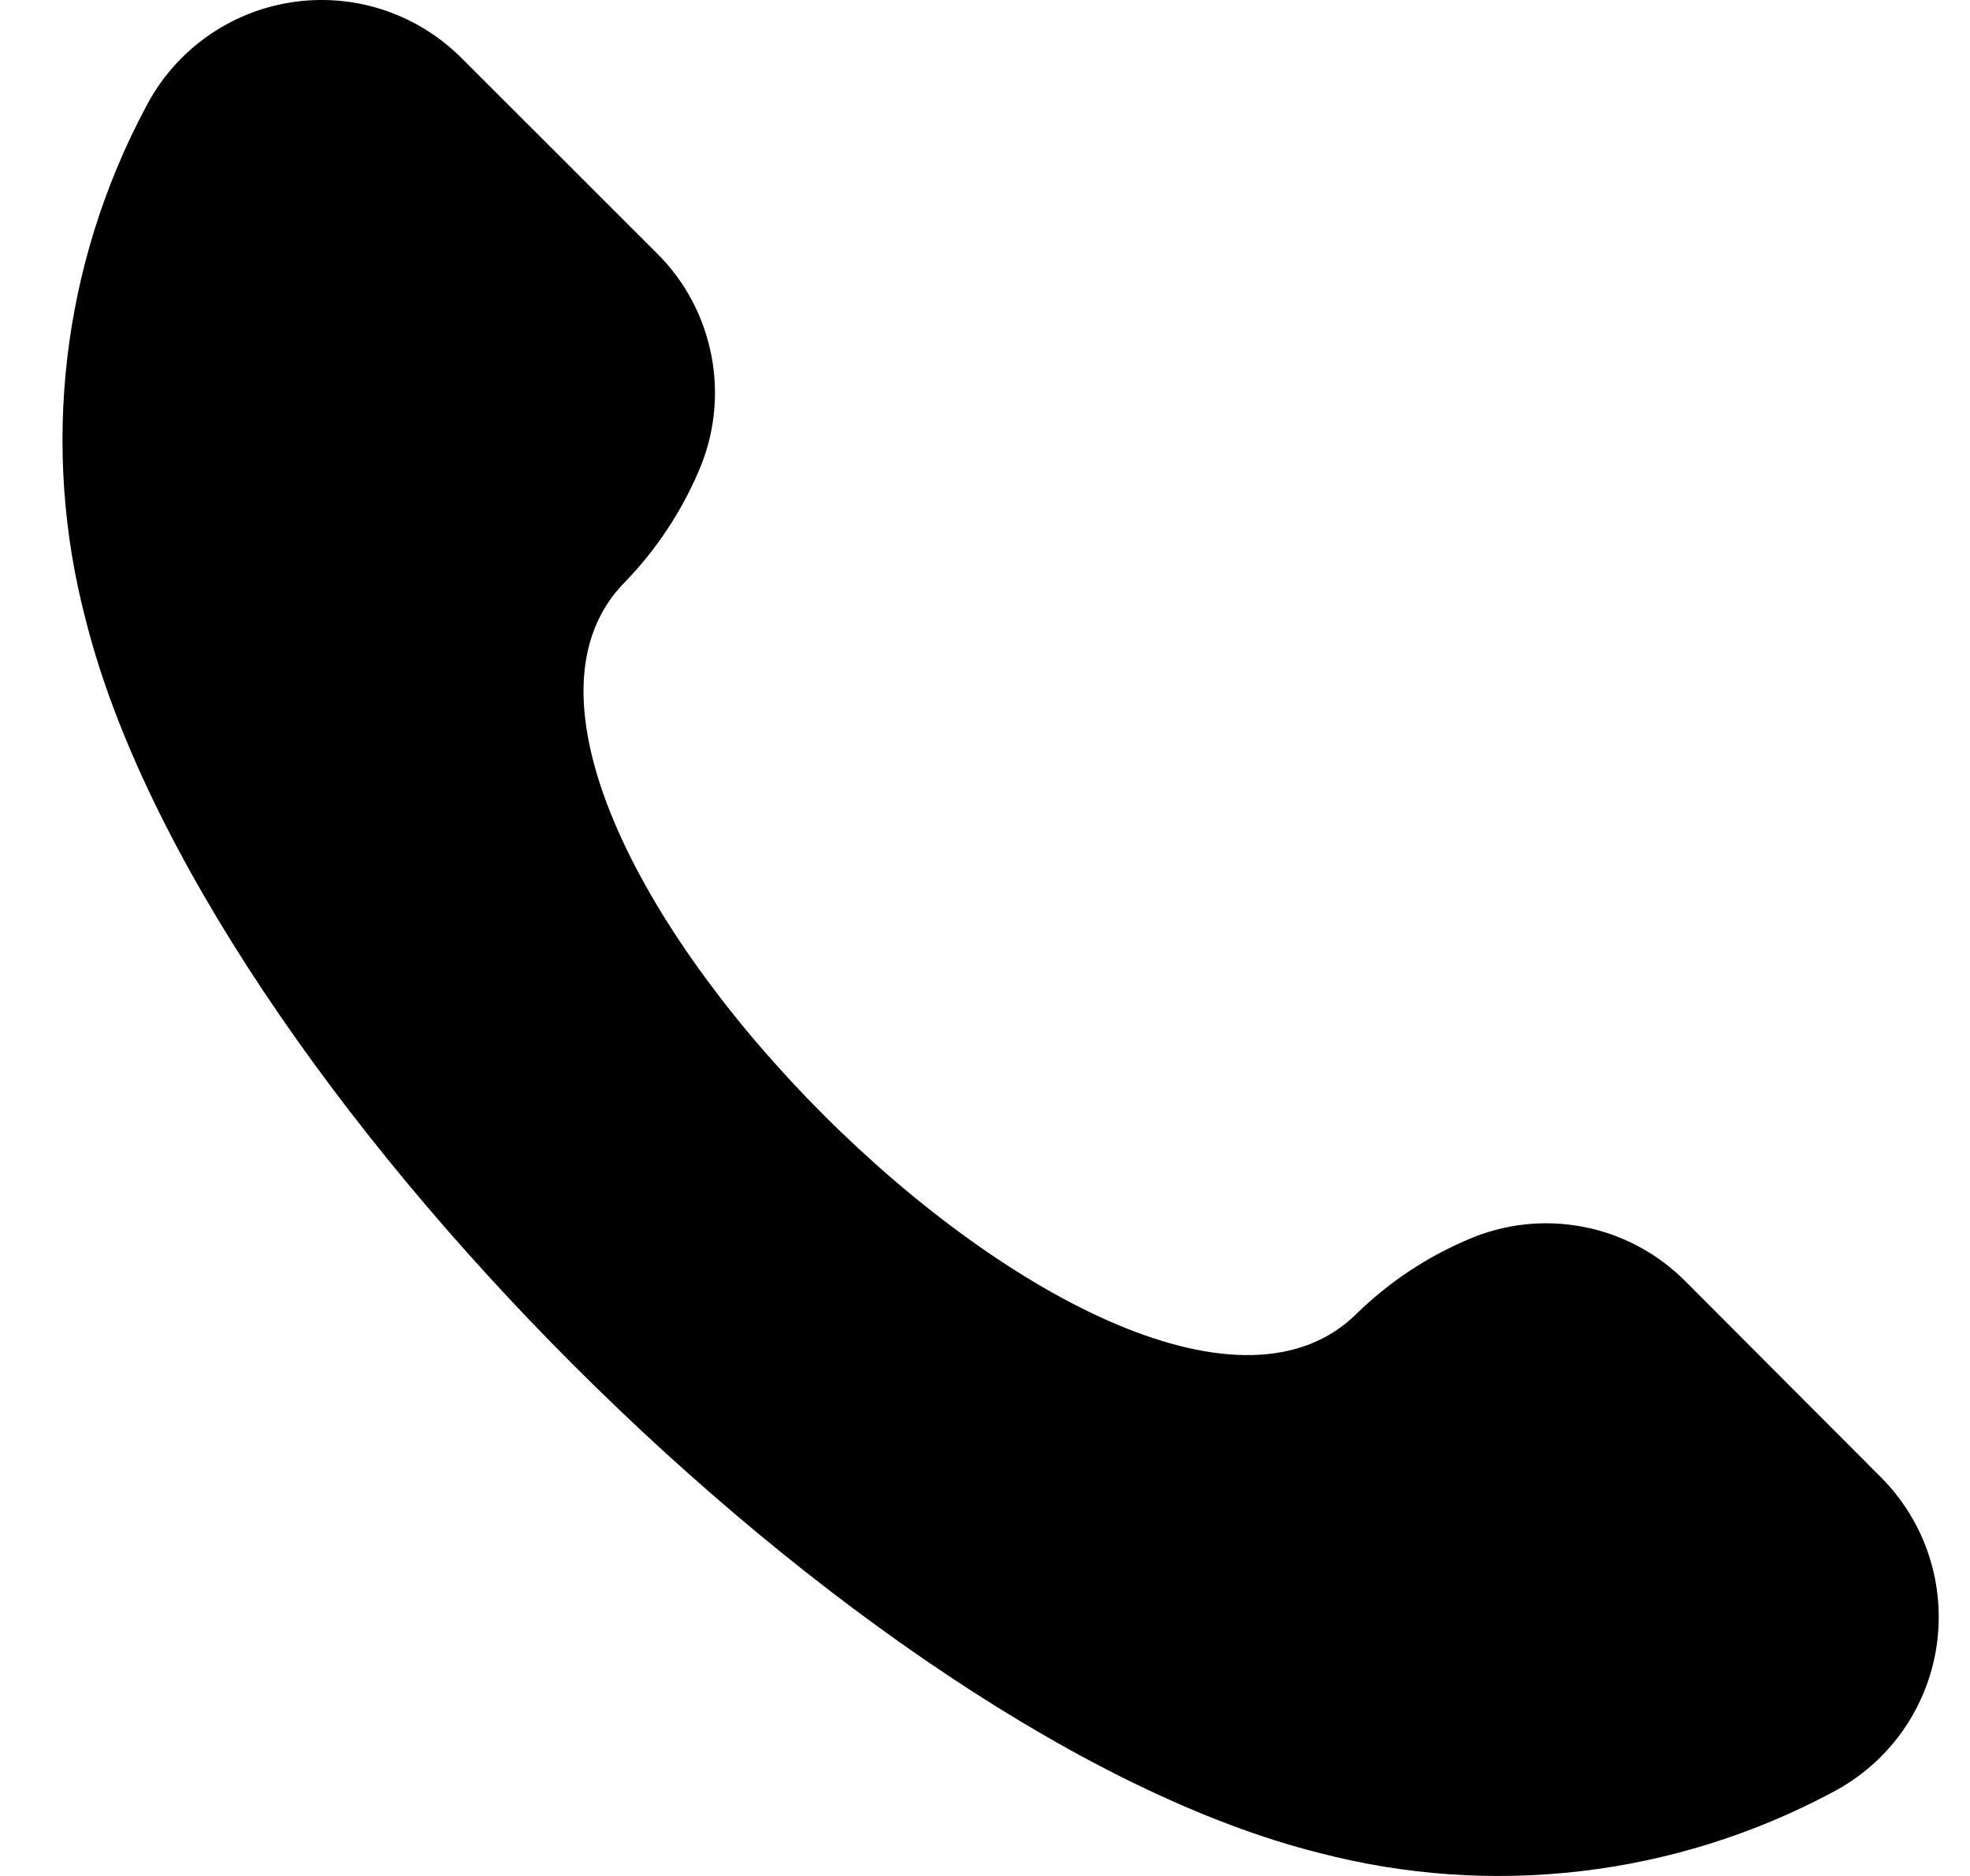 <svg width="21" height="20" viewBox="0 0 21 20" fill="none" xmlns="http://www.w3.org/2000/svg">
<path d="M20.052 15.751C20.285 15.985 20.461 16.271 20.563 16.586C20.666 16.901 20.692 17.235 20.642 17.562C20.591 17.889 20.464 18.2 20.271 18.469C20.077 18.738 19.824 18.957 19.53 19.11C17.851 20.007 15.895 20.236 14.054 19.752C9.168 18.522 2.145 11.499 0.915 6.613C0.43 4.772 0.659 2.816 1.557 1.137C1.709 0.843 1.929 0.589 2.198 0.396C2.466 0.203 2.777 0.076 3.104 0.025C3.431 -0.026 3.766 0.001 4.08 0.103C4.395 0.206 4.681 0.381 4.916 0.615L7.001 2.699C7.302 2.996 7.505 3.378 7.584 3.794C7.664 4.209 7.616 4.639 7.446 5.027C7.26 5.461 6.996 5.859 6.668 6.199C4.284 8.583 12.085 16.384 14.468 13.999C14.808 13.669 15.205 13.404 15.641 13.218C16.028 13.048 16.458 12.999 16.874 13.079C17.29 13.158 17.671 13.362 17.969 13.663L20.052 15.751Z" fill="black"/>
</svg>
